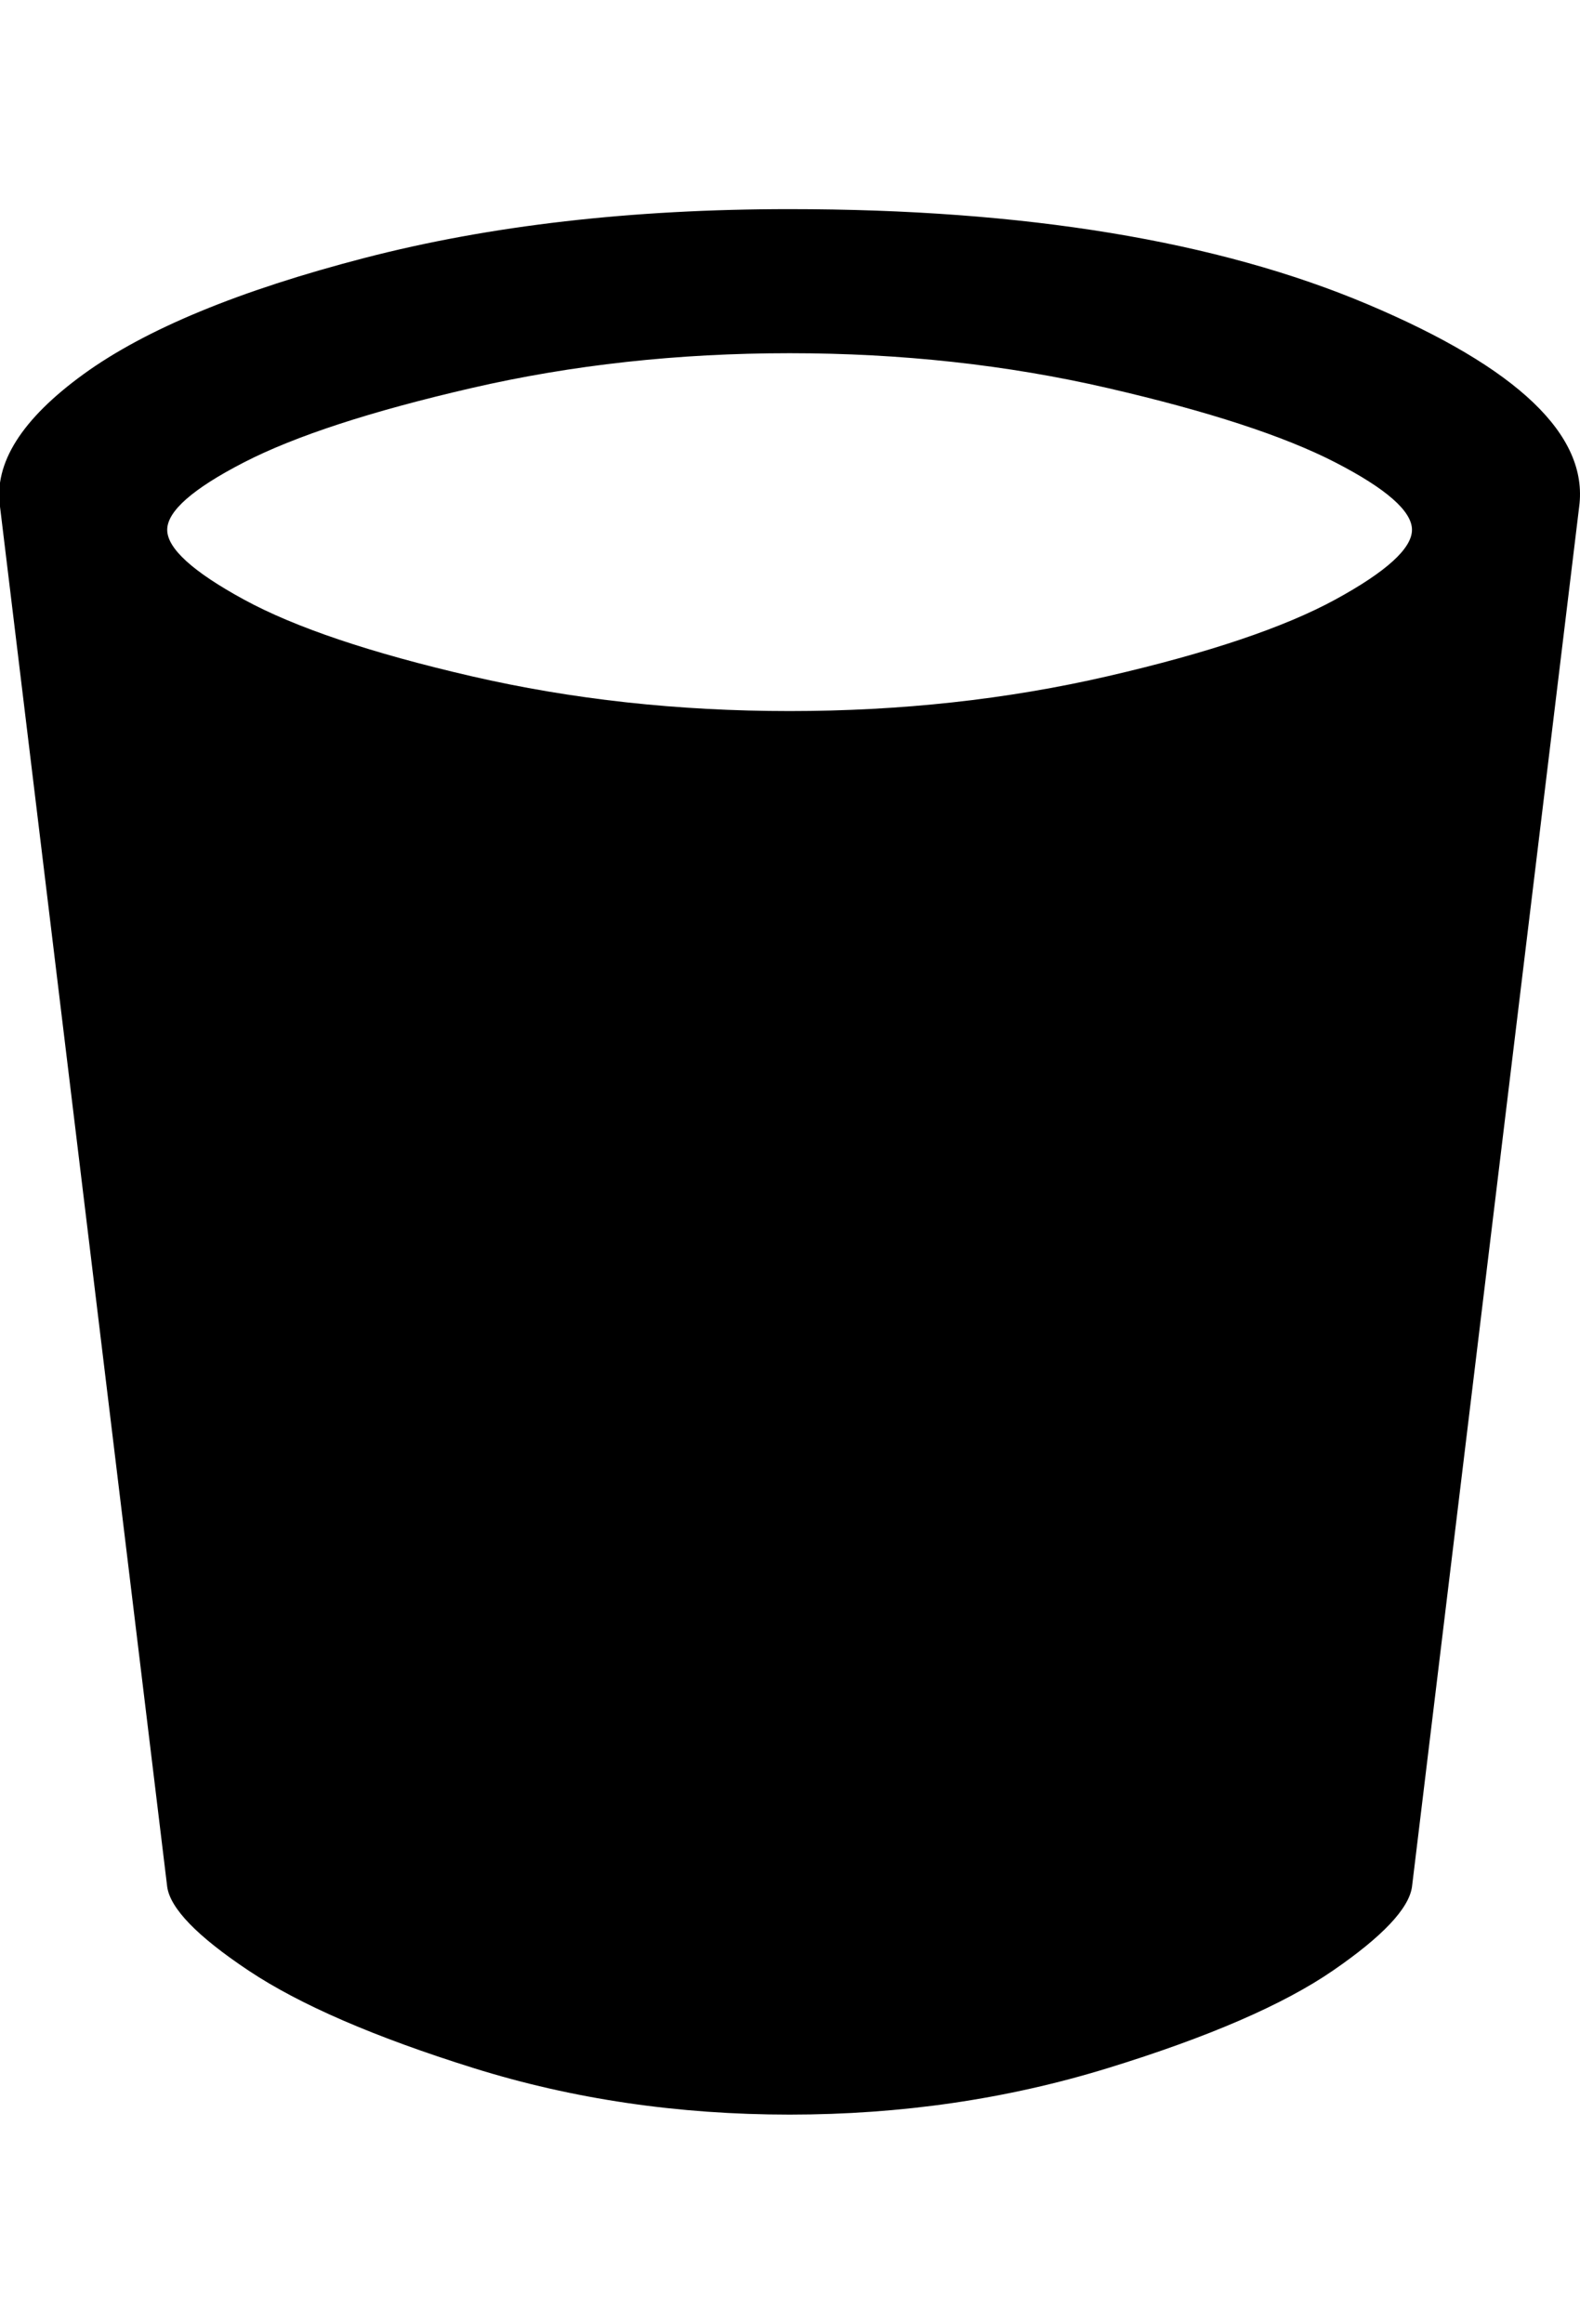 <svg height="1000" width="680.348" xmlns="http://www.w3.org/2000/svg"><path d="M340 90c101.333 0 184.333 13.667 249 41s95 56.333 91 87l-72 594c-1.333 9.333-12.667 21.333-34 36-21.333 14.667-53.667 28.667-97 42-43.333 13.333-89 20-137 20s-93.333-6.667-136-20-75-27.333-97-42c-22-14.667-33.667-26.667-35-36L0 218c-2.667-18.667 9.333-37.667 36-57s67-36 121-50 115-21 183-21m0 216c48 0 93.667-5 137-15s76-21 98-33 33-22 33-30-11-17.667-33-29c-22-11.333-54.667-22-98-32s-89-15-137-15-93.667 5-137 15-76 20.667-98 32c-22 11.333-33 21-33 29s11 18 33 30 54.667 23 98 33 89 15 137 15"/></svg>
